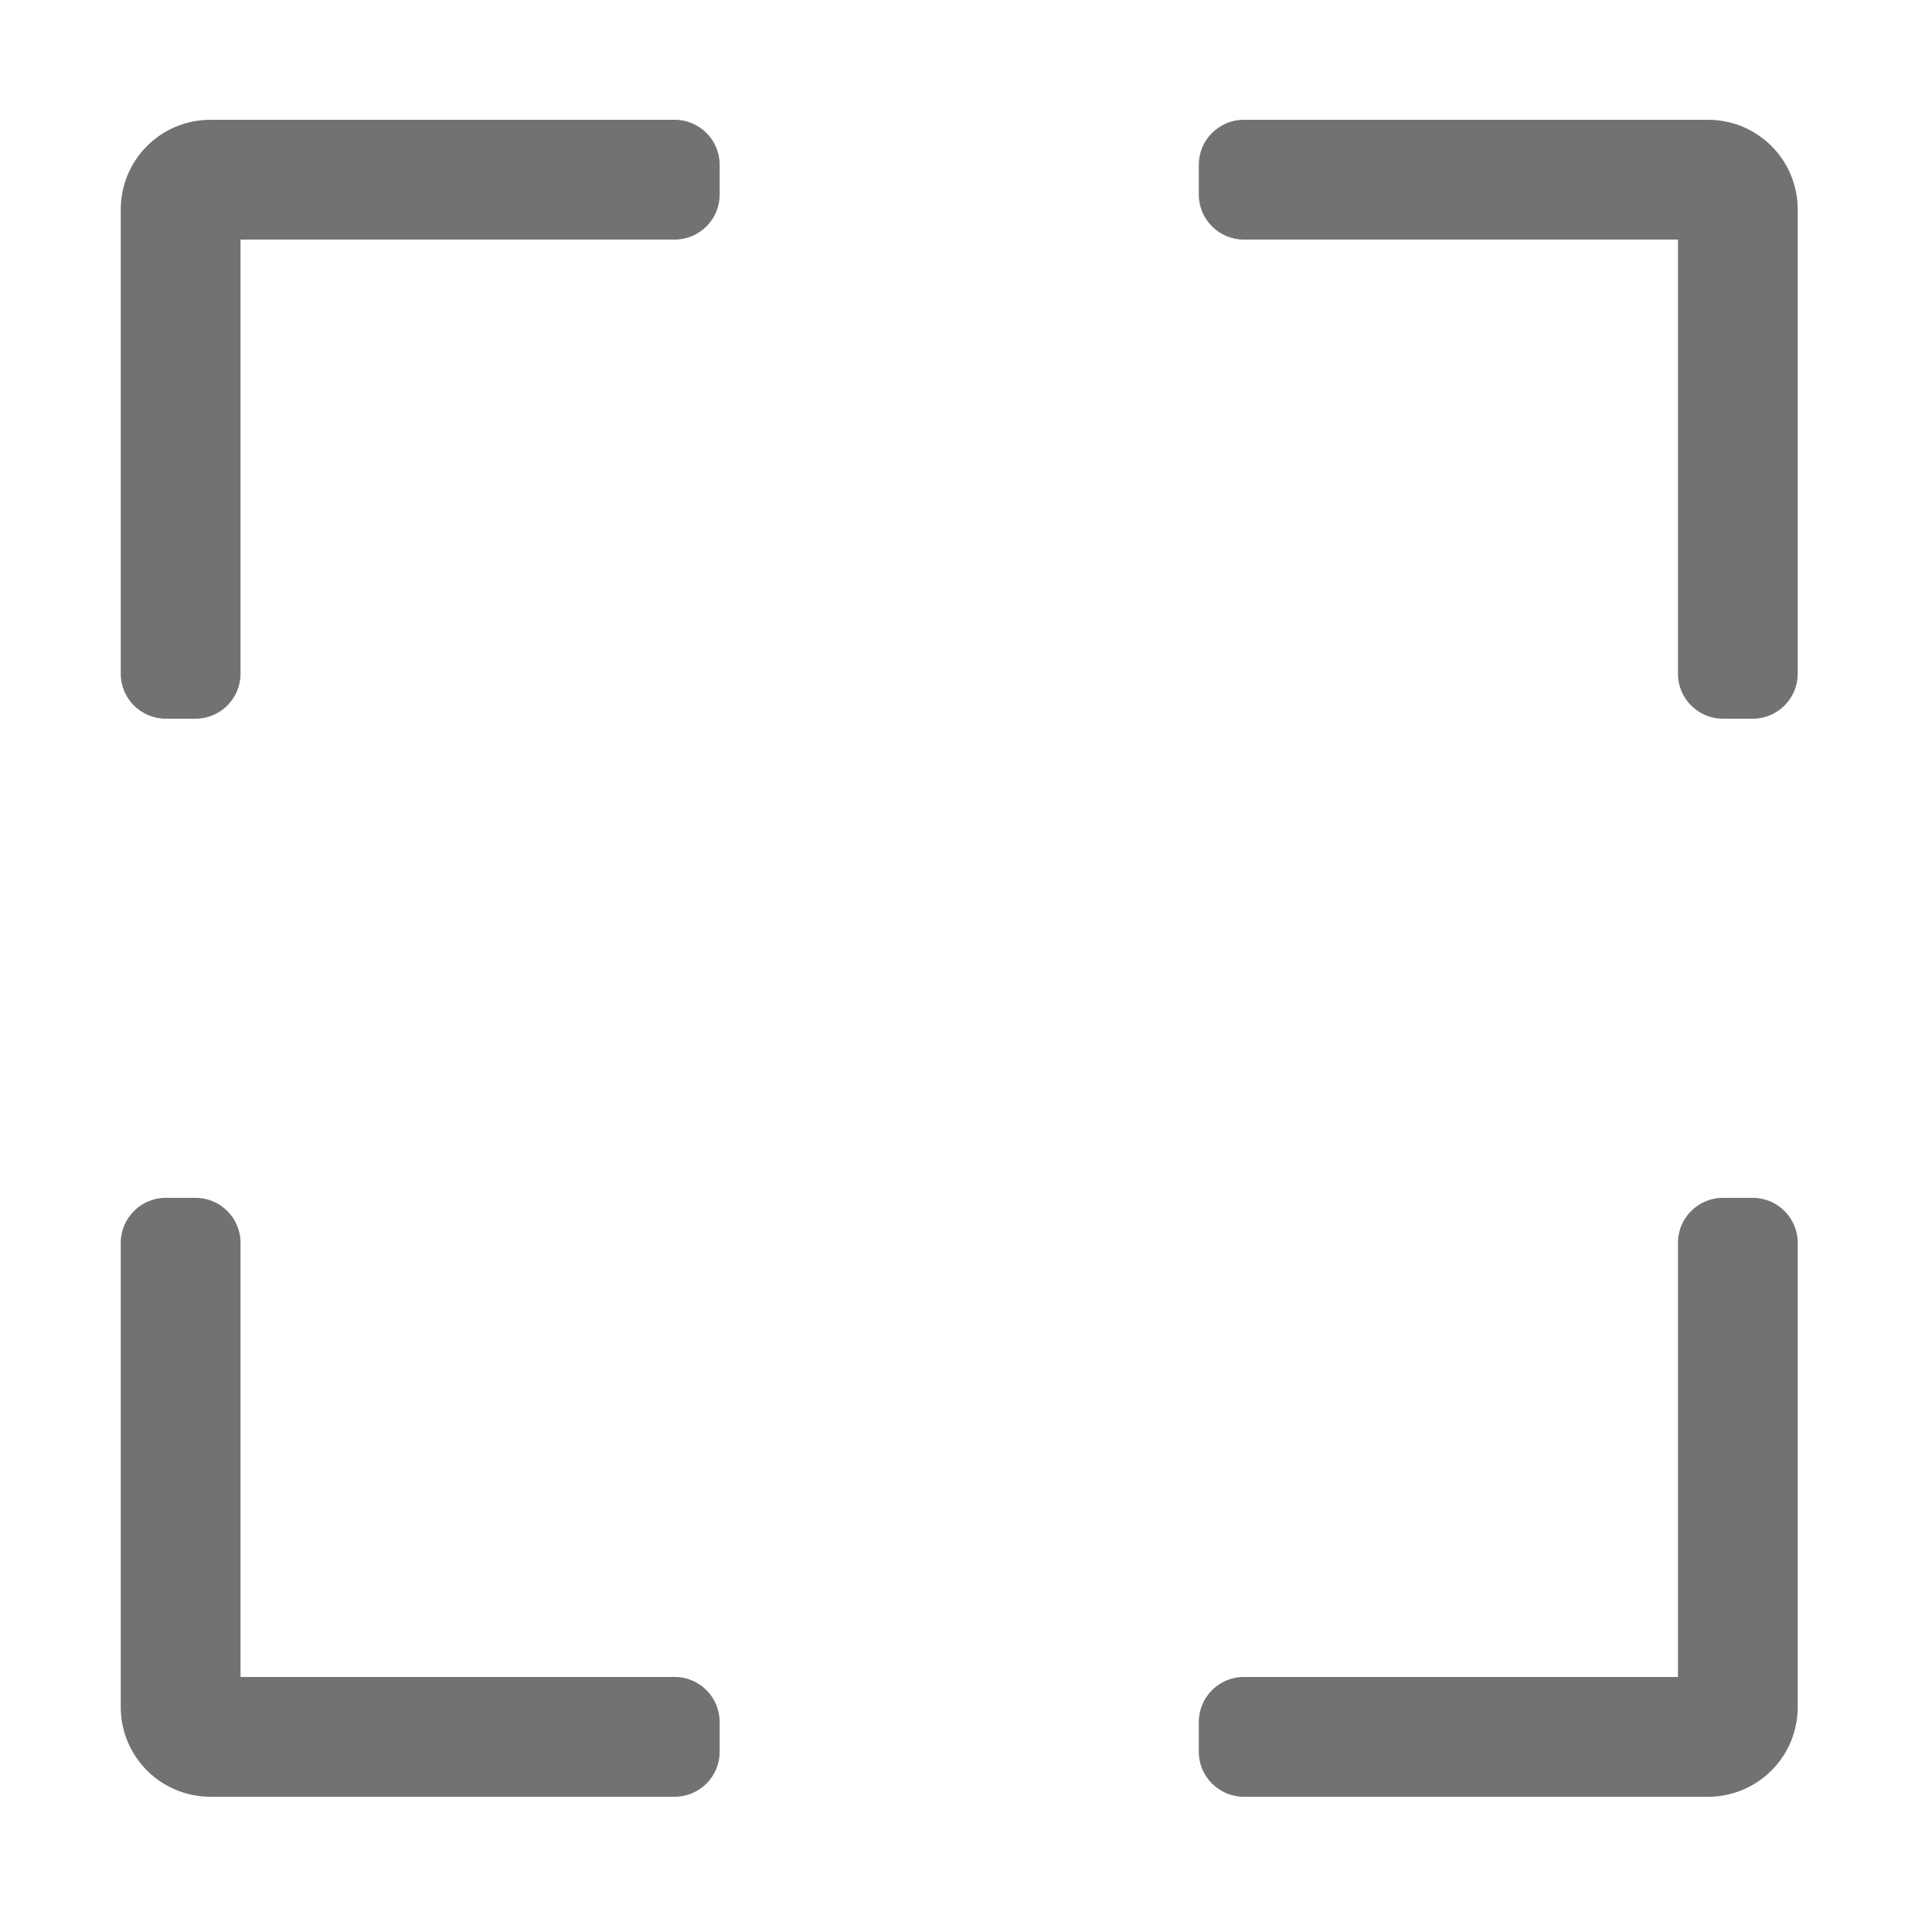 ﻿<?xml version='1.0' encoding='UTF-8'?>
<svg viewBox="-2 0 32 32" xmlns="http://www.w3.org/2000/svg">
  <g transform="matrix(0.062, 0, 0, 0.062, 0, 0)">
    <path d="M0, 180L0, 56C0, 42.7 10.7, 32 24, 32L148, 32C154.6, 32 160, 37.4 160, 44L160, 52C160, 58.6 154.6, 64 148, 64L32, 64L32, 180C32, 186.6 26.6, 192 20, 192L12, 192C5.4, 192 0, 186.6 0, 180zM300, 32L424, 32C437.3, 32 448, 42.7 448, 56L448, 180C448, 186.6 442.6, 192 436, 192L428, 192C421.4, 192 416, 186.6 416, 180L416, 64L300, 64C293.4, 64 288, 58.6 288, 52L288, 44C288, 37.4 293.4, 32 300, 32zM448, 332L448, 456C448, 469.3 437.3, 480 424, 480L300, 480C293.4, 480 288, 474.6 288, 468L288, 460C288, 453.4 293.4, 448 300, 448L416, 448L416, 332C416, 325.4 421.4, 320 428, 320L436, 320C442.6, 320 448, 325.4 448, 332zM148, 480L24, 480C10.7, 480 0, 469.3 0, 456L0, 332C0, 325.4 5.4, 320 12, 320L20, 320C26.6, 320 32, 325.4 32, 332L32, 448L148, 448C154.6, 448 160, 453.4 160, 460L160, 468C160, 474.6 154.6, 480 148, 480z" fill="#727272" fill-opacity="1" class="Black" />
  </g>
</svg>